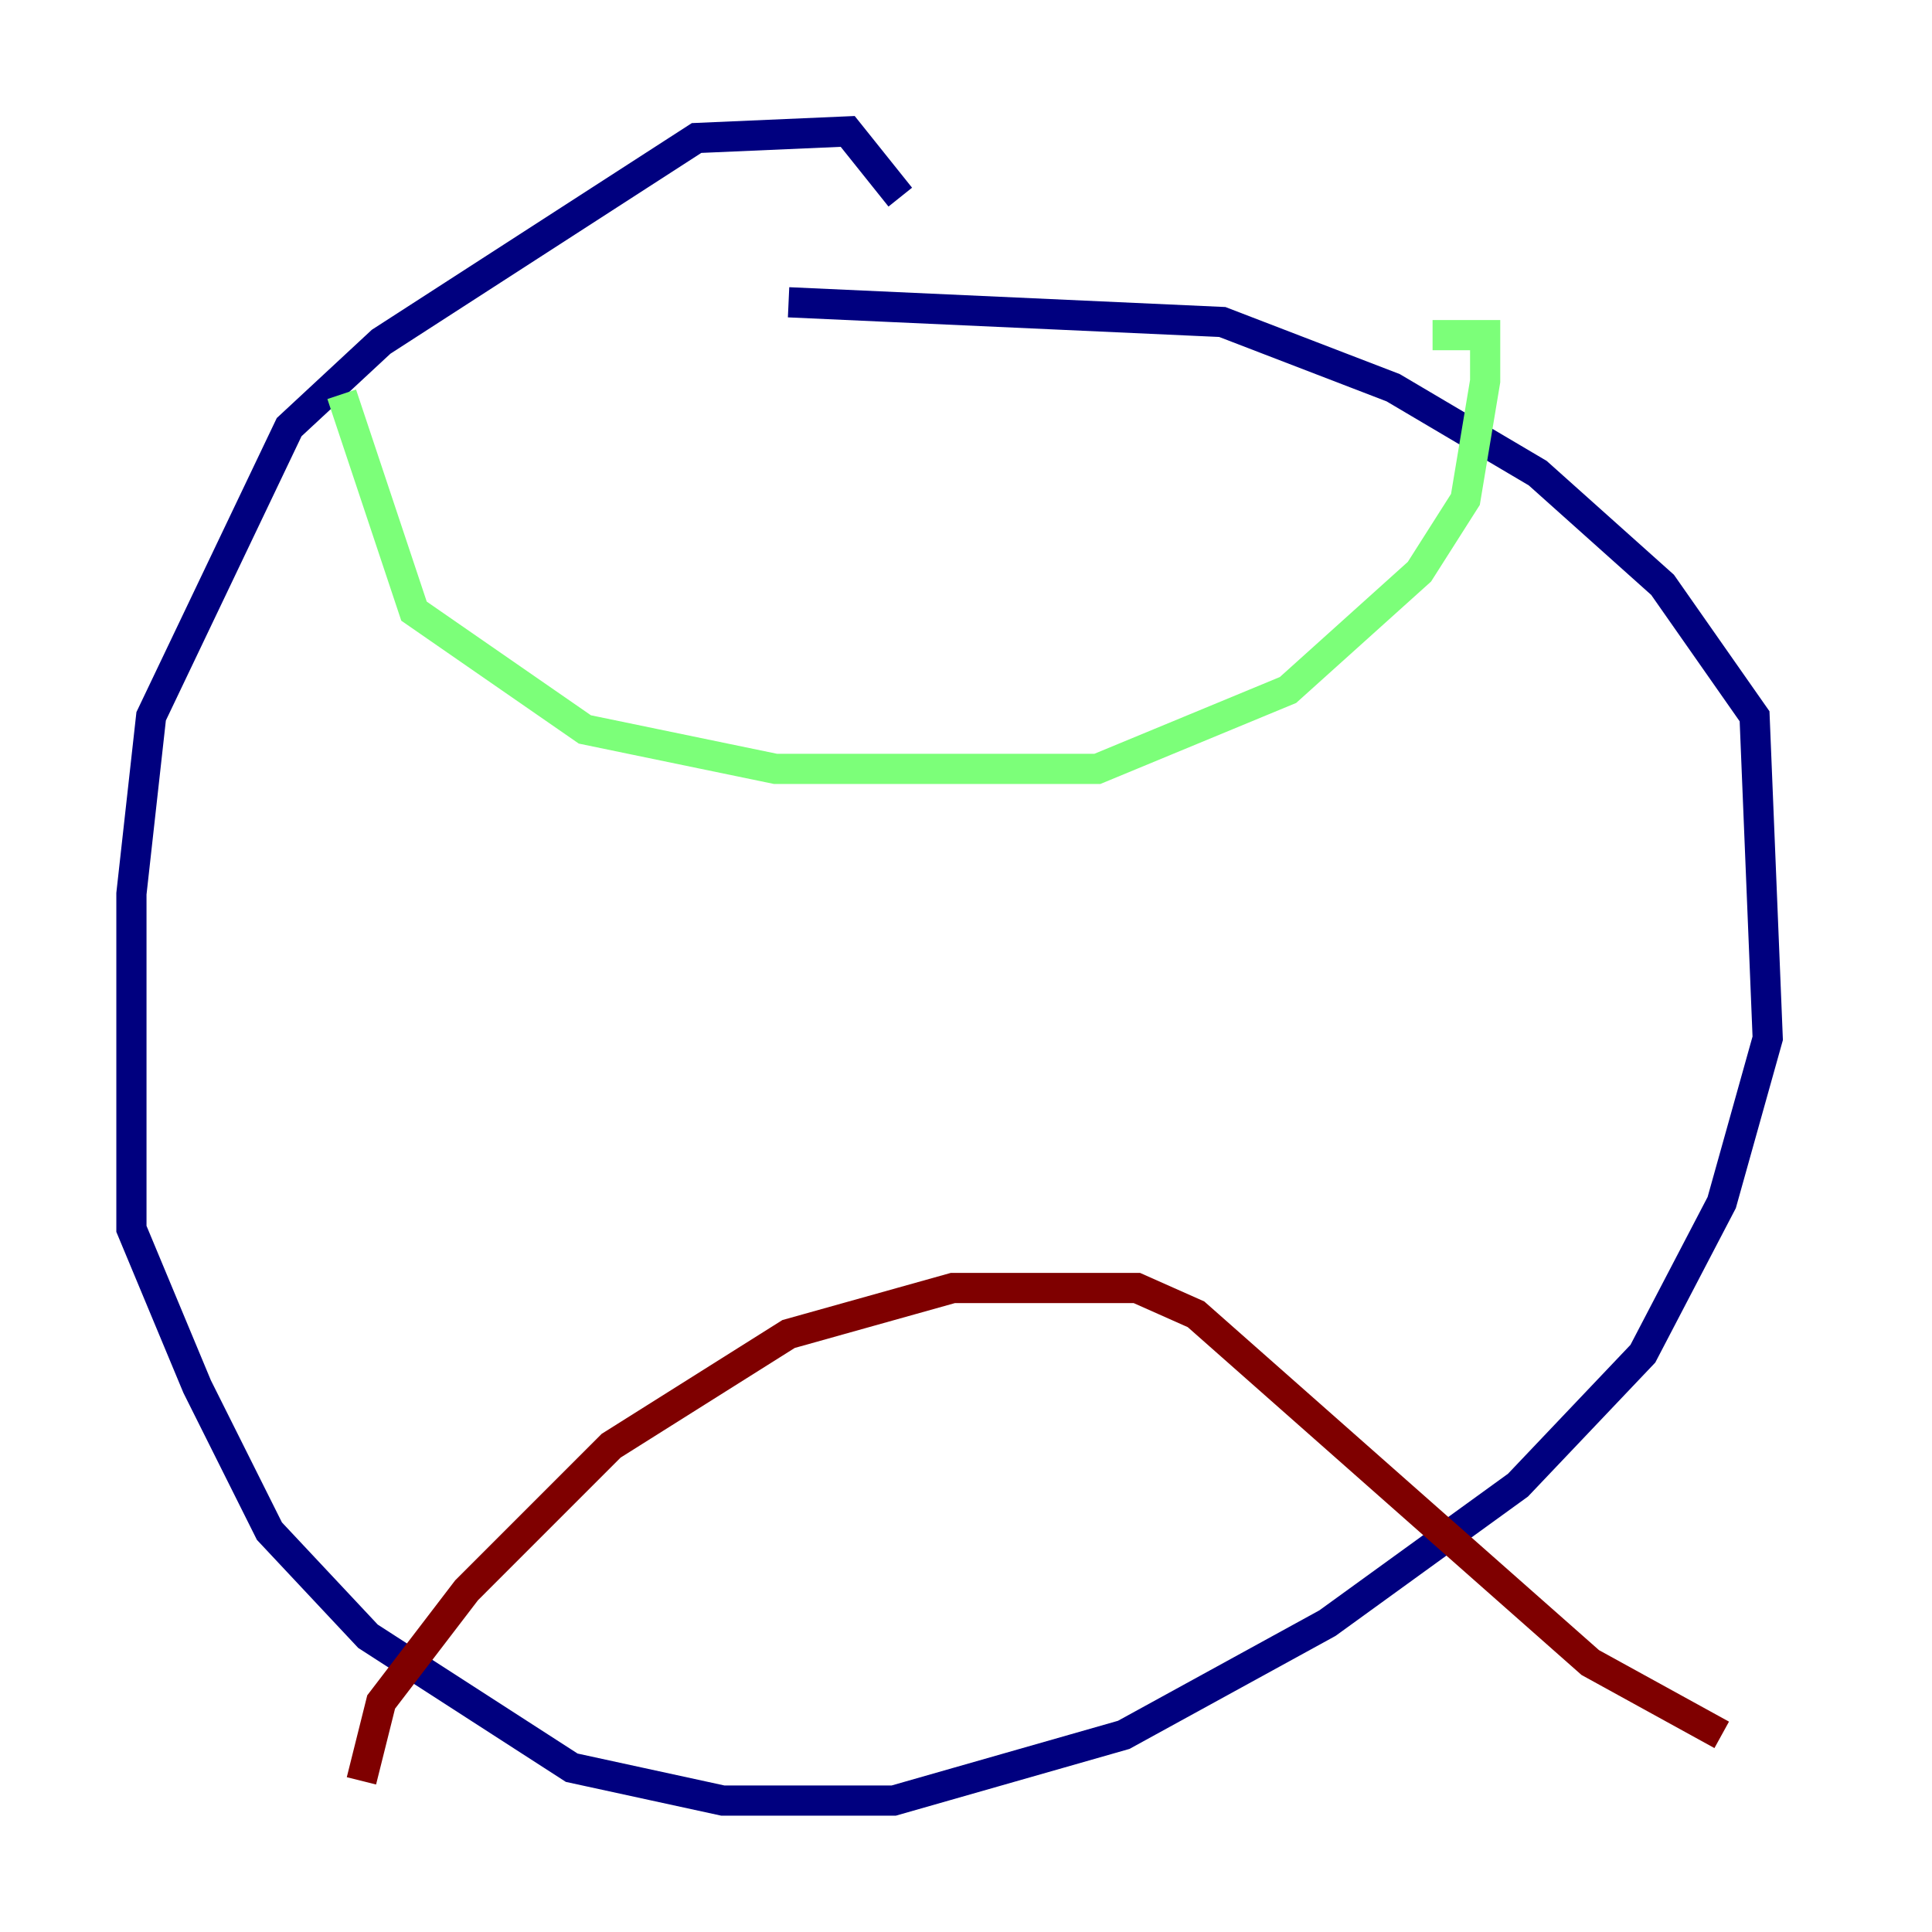 <?xml version="1.0" encoding="utf-8" ?>
<svg baseProfile="tiny" height="128" version="1.2" viewBox="0,0,128,128" width="128" xmlns="http://www.w3.org/2000/svg" xmlns:ev="http://www.w3.org/2001/xml-events" xmlns:xlink="http://www.w3.org/1999/xlink"><defs /><polyline fill="none" points="59.646,13.061 56.163,8.707 46.15,9.143 25.252,22.64 19.157,28.299 10.014,47.456 8.707,59.211 8.707,81.415 13.061,91.864 17.85,101.442 24.381,108.408 37.878,117.116 47.891,119.293 59.211,119.293 74.449,114.939 87.946,107.537 100.571,98.395 108.844,89.687 114.068,79.674 117.116,68.789 116.245,47.456 110.15,38.748 101.878,31.347 92.299,25.687 80.98,21.333 52.245,20.027" stroke="#00007f" stroke-width="2" /><polyline fill="none" points="22.64,26.122 27.429,40.49 38.748,48.327 51.374,50.939 72.707,50.939 85.333,45.714 94.041,37.878 97.088,33.088 98.395,25.252 98.395,22.204 94.912,22.204" stroke="#7cff79" stroke-width="2" /><polyline fill="none" points="23.946,117.986 25.252,112.762 30.912,105.361 40.49,95.782 52.245,88.381 63.129,85.333 75.32,85.333 79.238,87.075 105.361,110.15 114.068,114.939" stroke="#7f0000" stroke-width="2" /></svg>